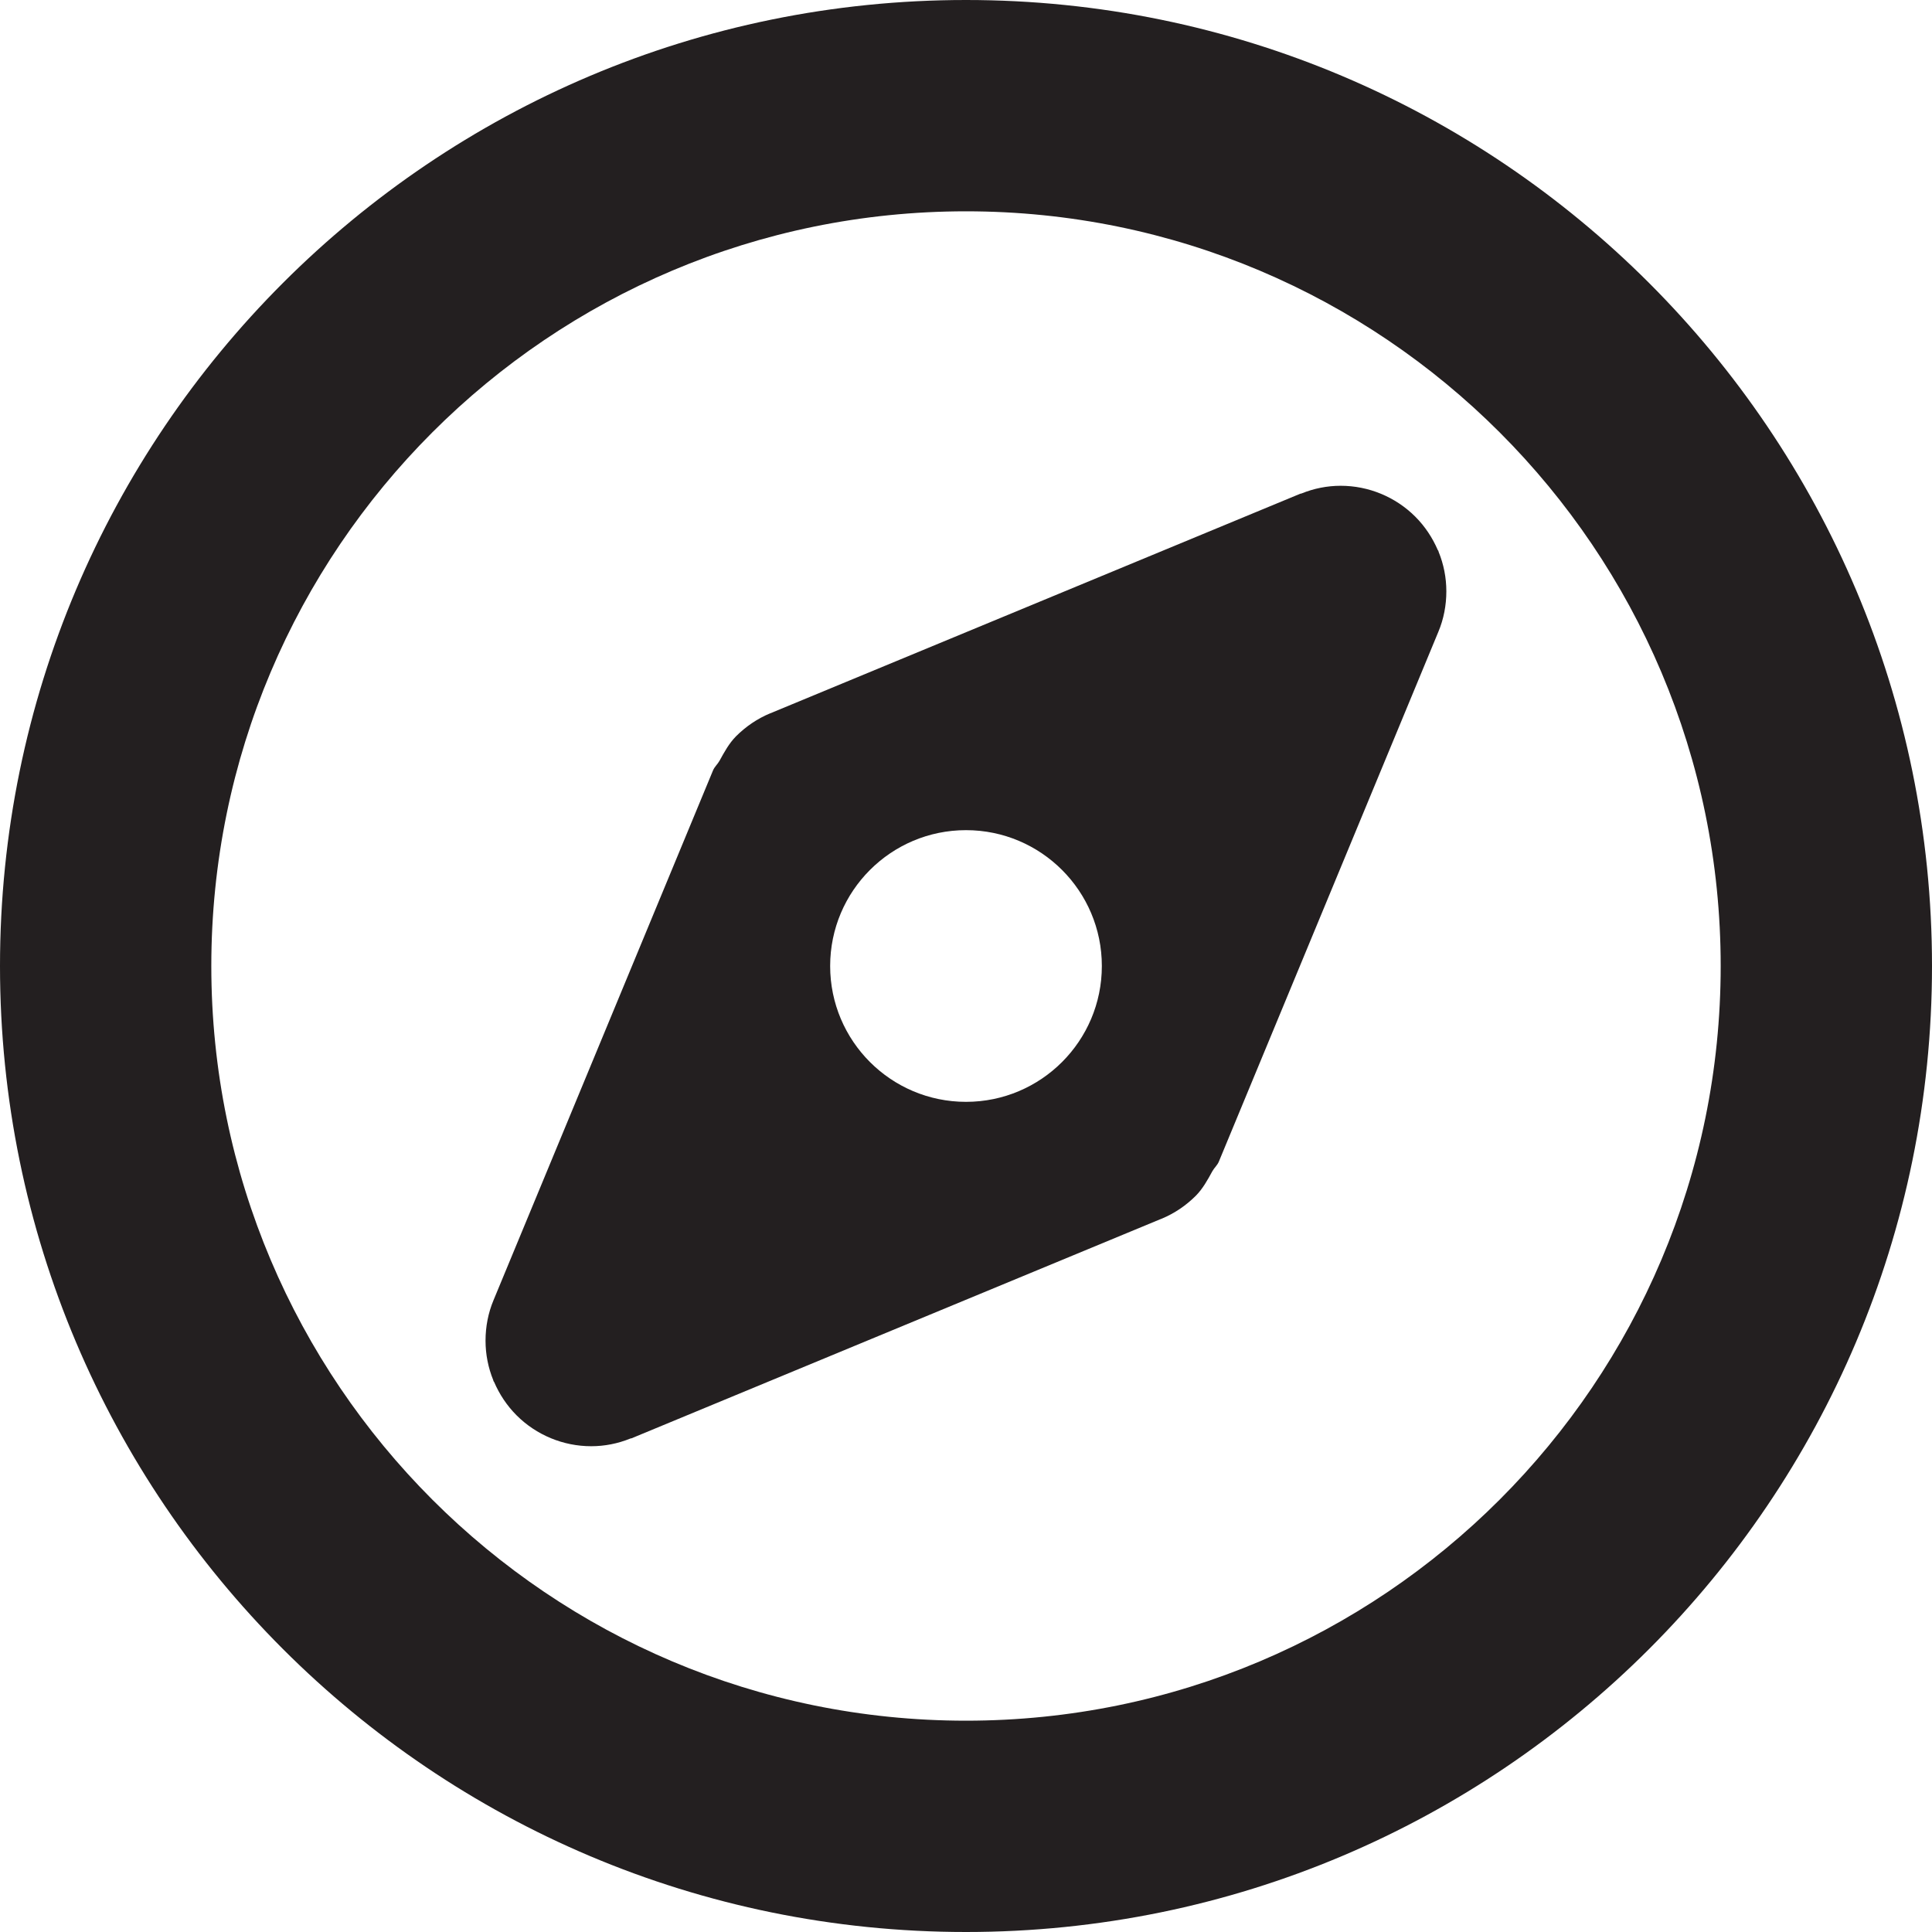 <?xml version="1.0" encoding="UTF-8"?><svg id="a" xmlns="http://www.w3.org/2000/svg" viewBox="0 0 16 16"><path d="m8,0C3.582,0,0,3.582,0,8s3.582,8,8,8,8-3.582,8-8S12.418,0,8,0Zm0,14.25c-3.452,0-6.25-2.798-6.25-6.25S4.548,1.75,8,1.75s6.25,2.798,6.25,6.25-2.798,6.25-6.25,6.25Z" style="fill:#231f20;"/><path d="m11.912,4.562c-.001-.003-.004-.004-.005-.007-.044-.102-.106-.196-.186-.276-.164-.164-.387-.256-.618-.256-.112,0-.222.022-.325.064-.003.001-.006.001-.01.002l-4.388,1.818s-0.0 0-.001 0c-.106.044-.202.109-.284.191-.058.059-.097.131-.136.202-.016.029-.041.049-.054.08l-1.818,4.388c-.044.105-.066.219-.066.335,0,.113.022.224.064.327.001.003.001.005.002.008.001.003.004.004.005.007.044.102.106.196.186.276.164.164.387.256.618.256.112,0,.222-.022.325-.064.003-.001.006-.001.01-.002l4.388-1.818s0-0.0.001-0c.106-.044.202-.109.284-.191.058-.059.097-.131.136-.202.016-.029.041-.049.054-.08l1.818-4.388c.044-.105.066-.219.066-.335,0-.113-.022-.224-.064-.327-.001-.003-.001-.005-.002-.008Zm-3.912,4.563c-.621,0-1.125-.504-1.125-1.125s.504-1.125,1.125-1.125,1.125.504,1.125,1.125-.504,1.125-1.125,1.125Z" style="fill:#231f20;"/></svg>